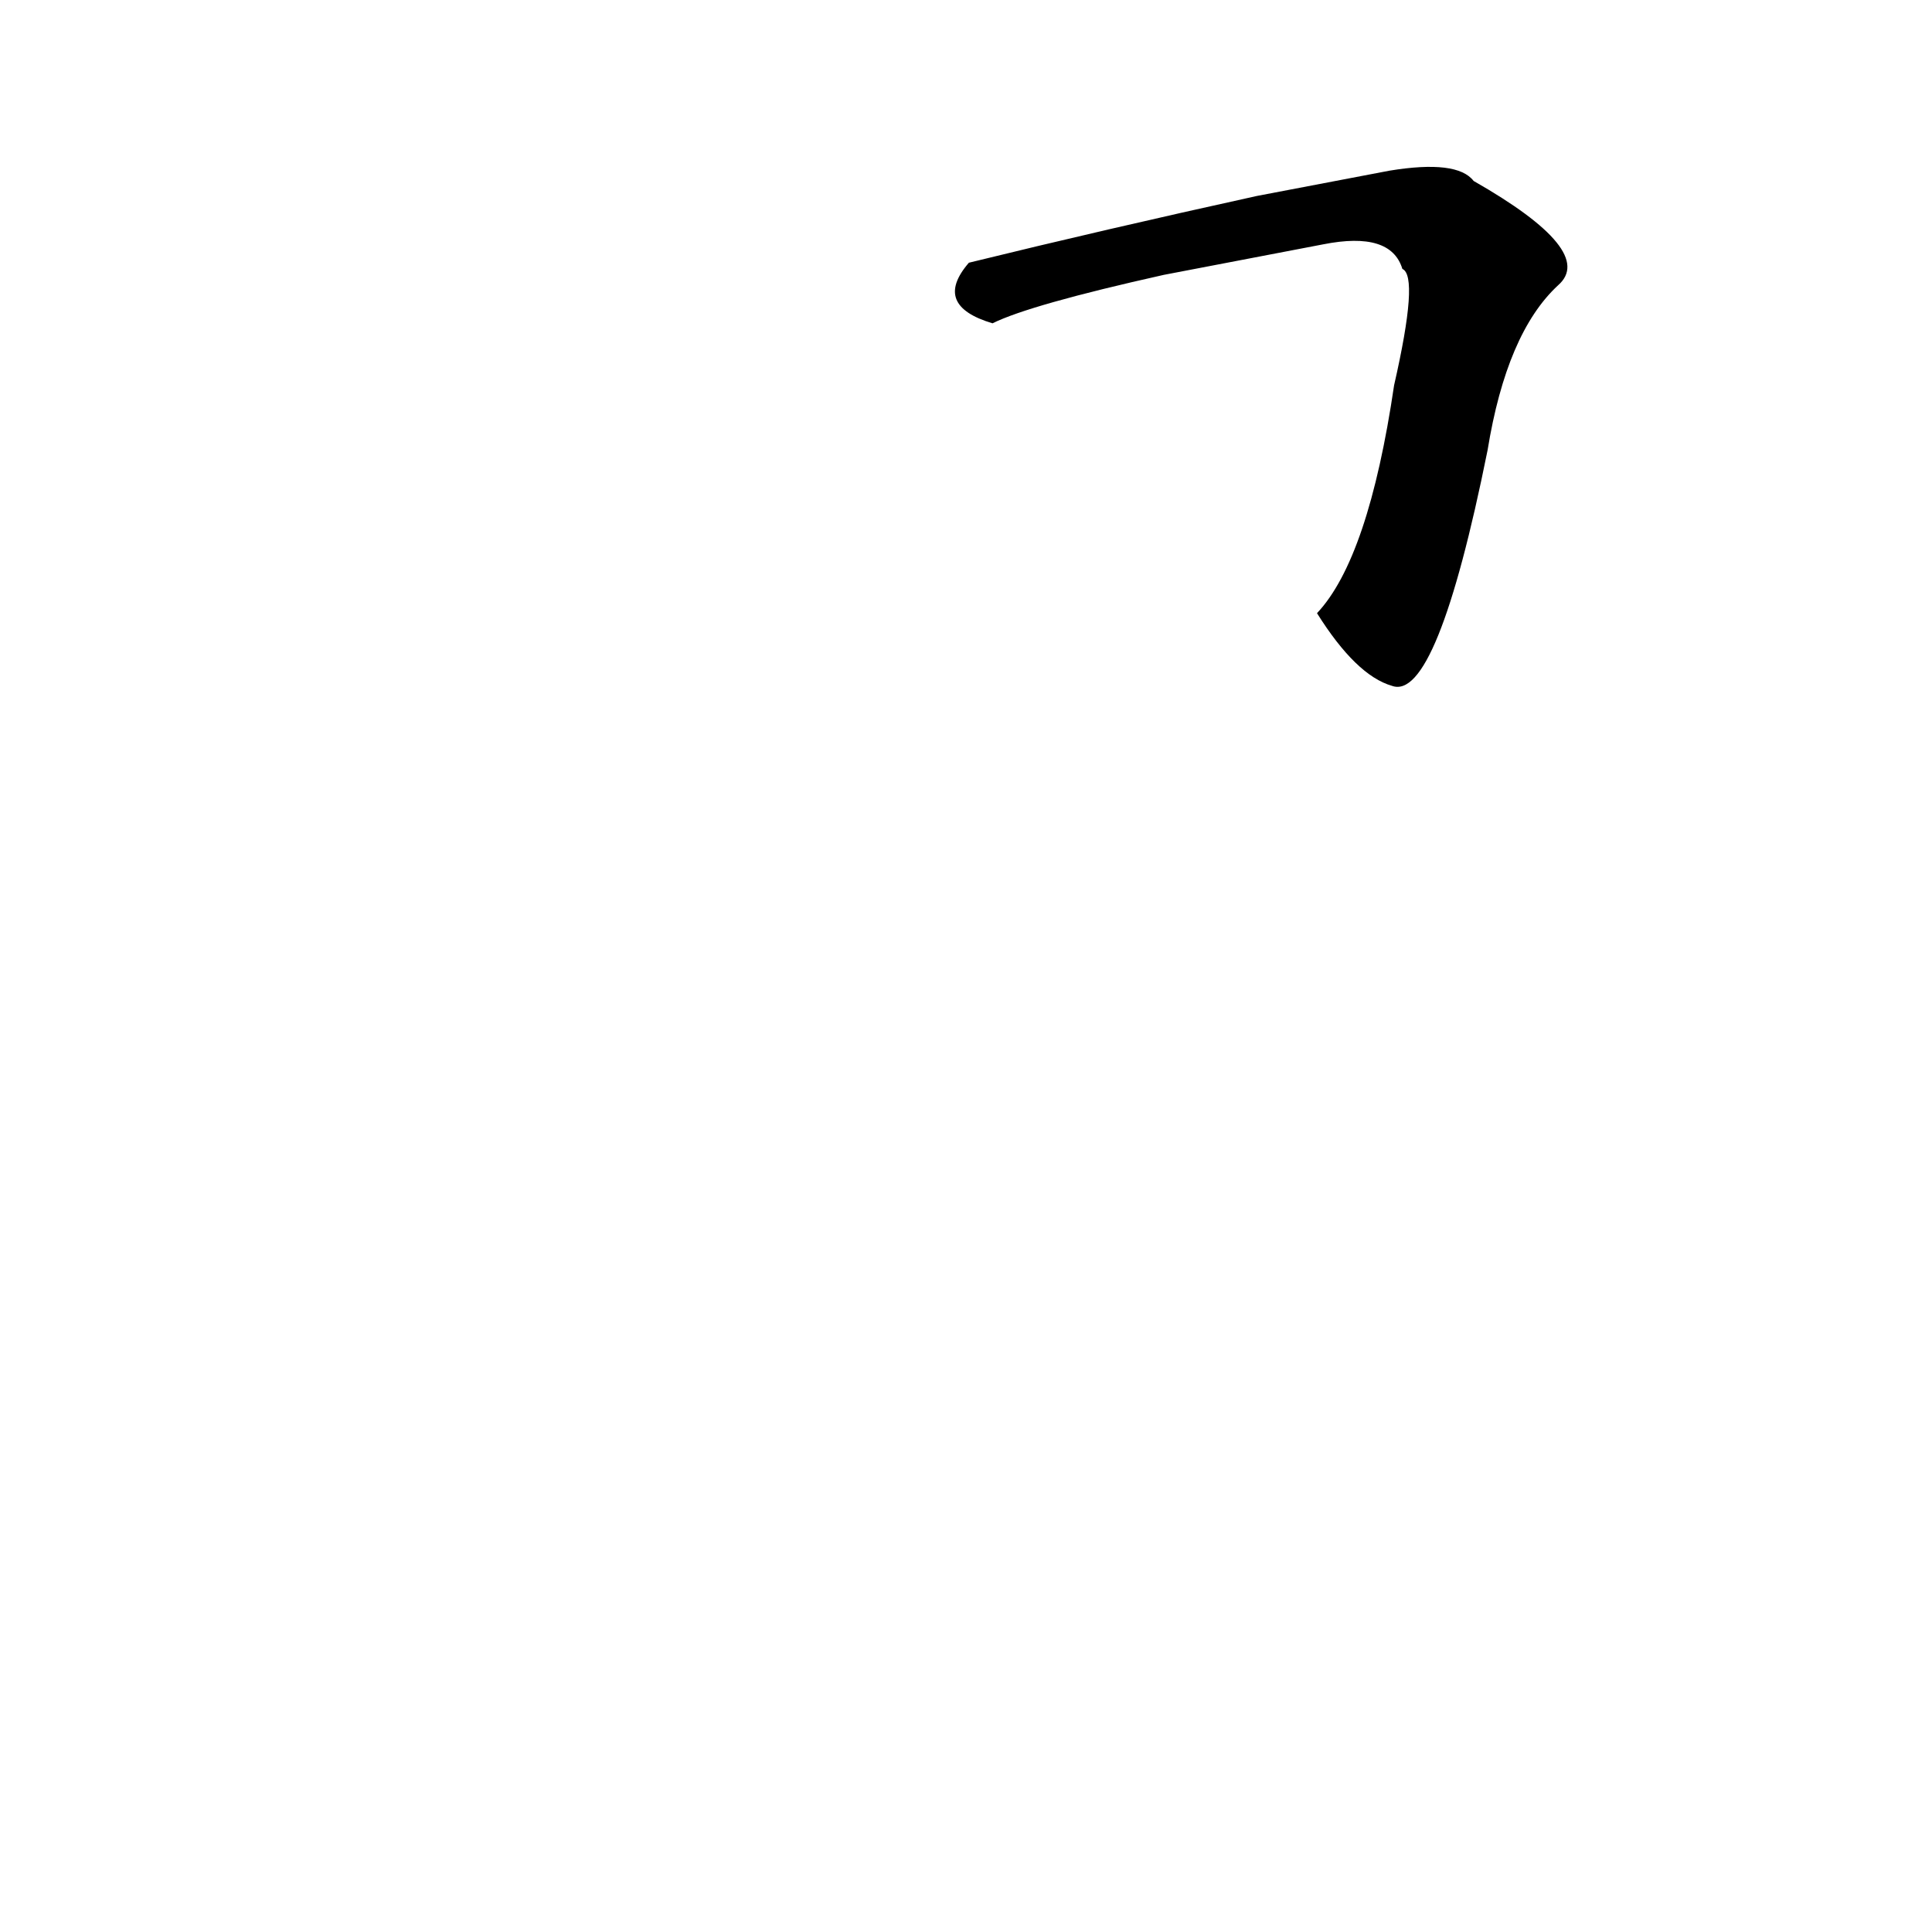 <?xml version="1.0" ?>
<svg height="1024" version="1.1" width="1024" xmlns="http://www.w3.org/2000/svg">
  <defs/>
  <g>
    <path d="M 736.474 90.455 L 666.232 103.85 Q 585.4 121.61 513.535 139.244 Q 493.995 161.822 526.062 171.361 Q 545.759 161.55 616.867 145.677 L 701.38 129.493 Q 737.19 122.415 743.289 142.535 Q 752.113 146.312 738.903 204.189 Q 725.365 296.02 698.04 325.001 Q 718.733 358.017 737.766 363.506 Q 761.534 372.235 788.441 238.636 Q 798.555 176.406 825.835 151.193 Q 846.399 133.191 781.053 95.909 Q 772.37 84.571 736.474 90.455" fill="rgb(0, 0, 0)" opacity="1" stroke-width="1.0"/>
  </g>
</svg>
